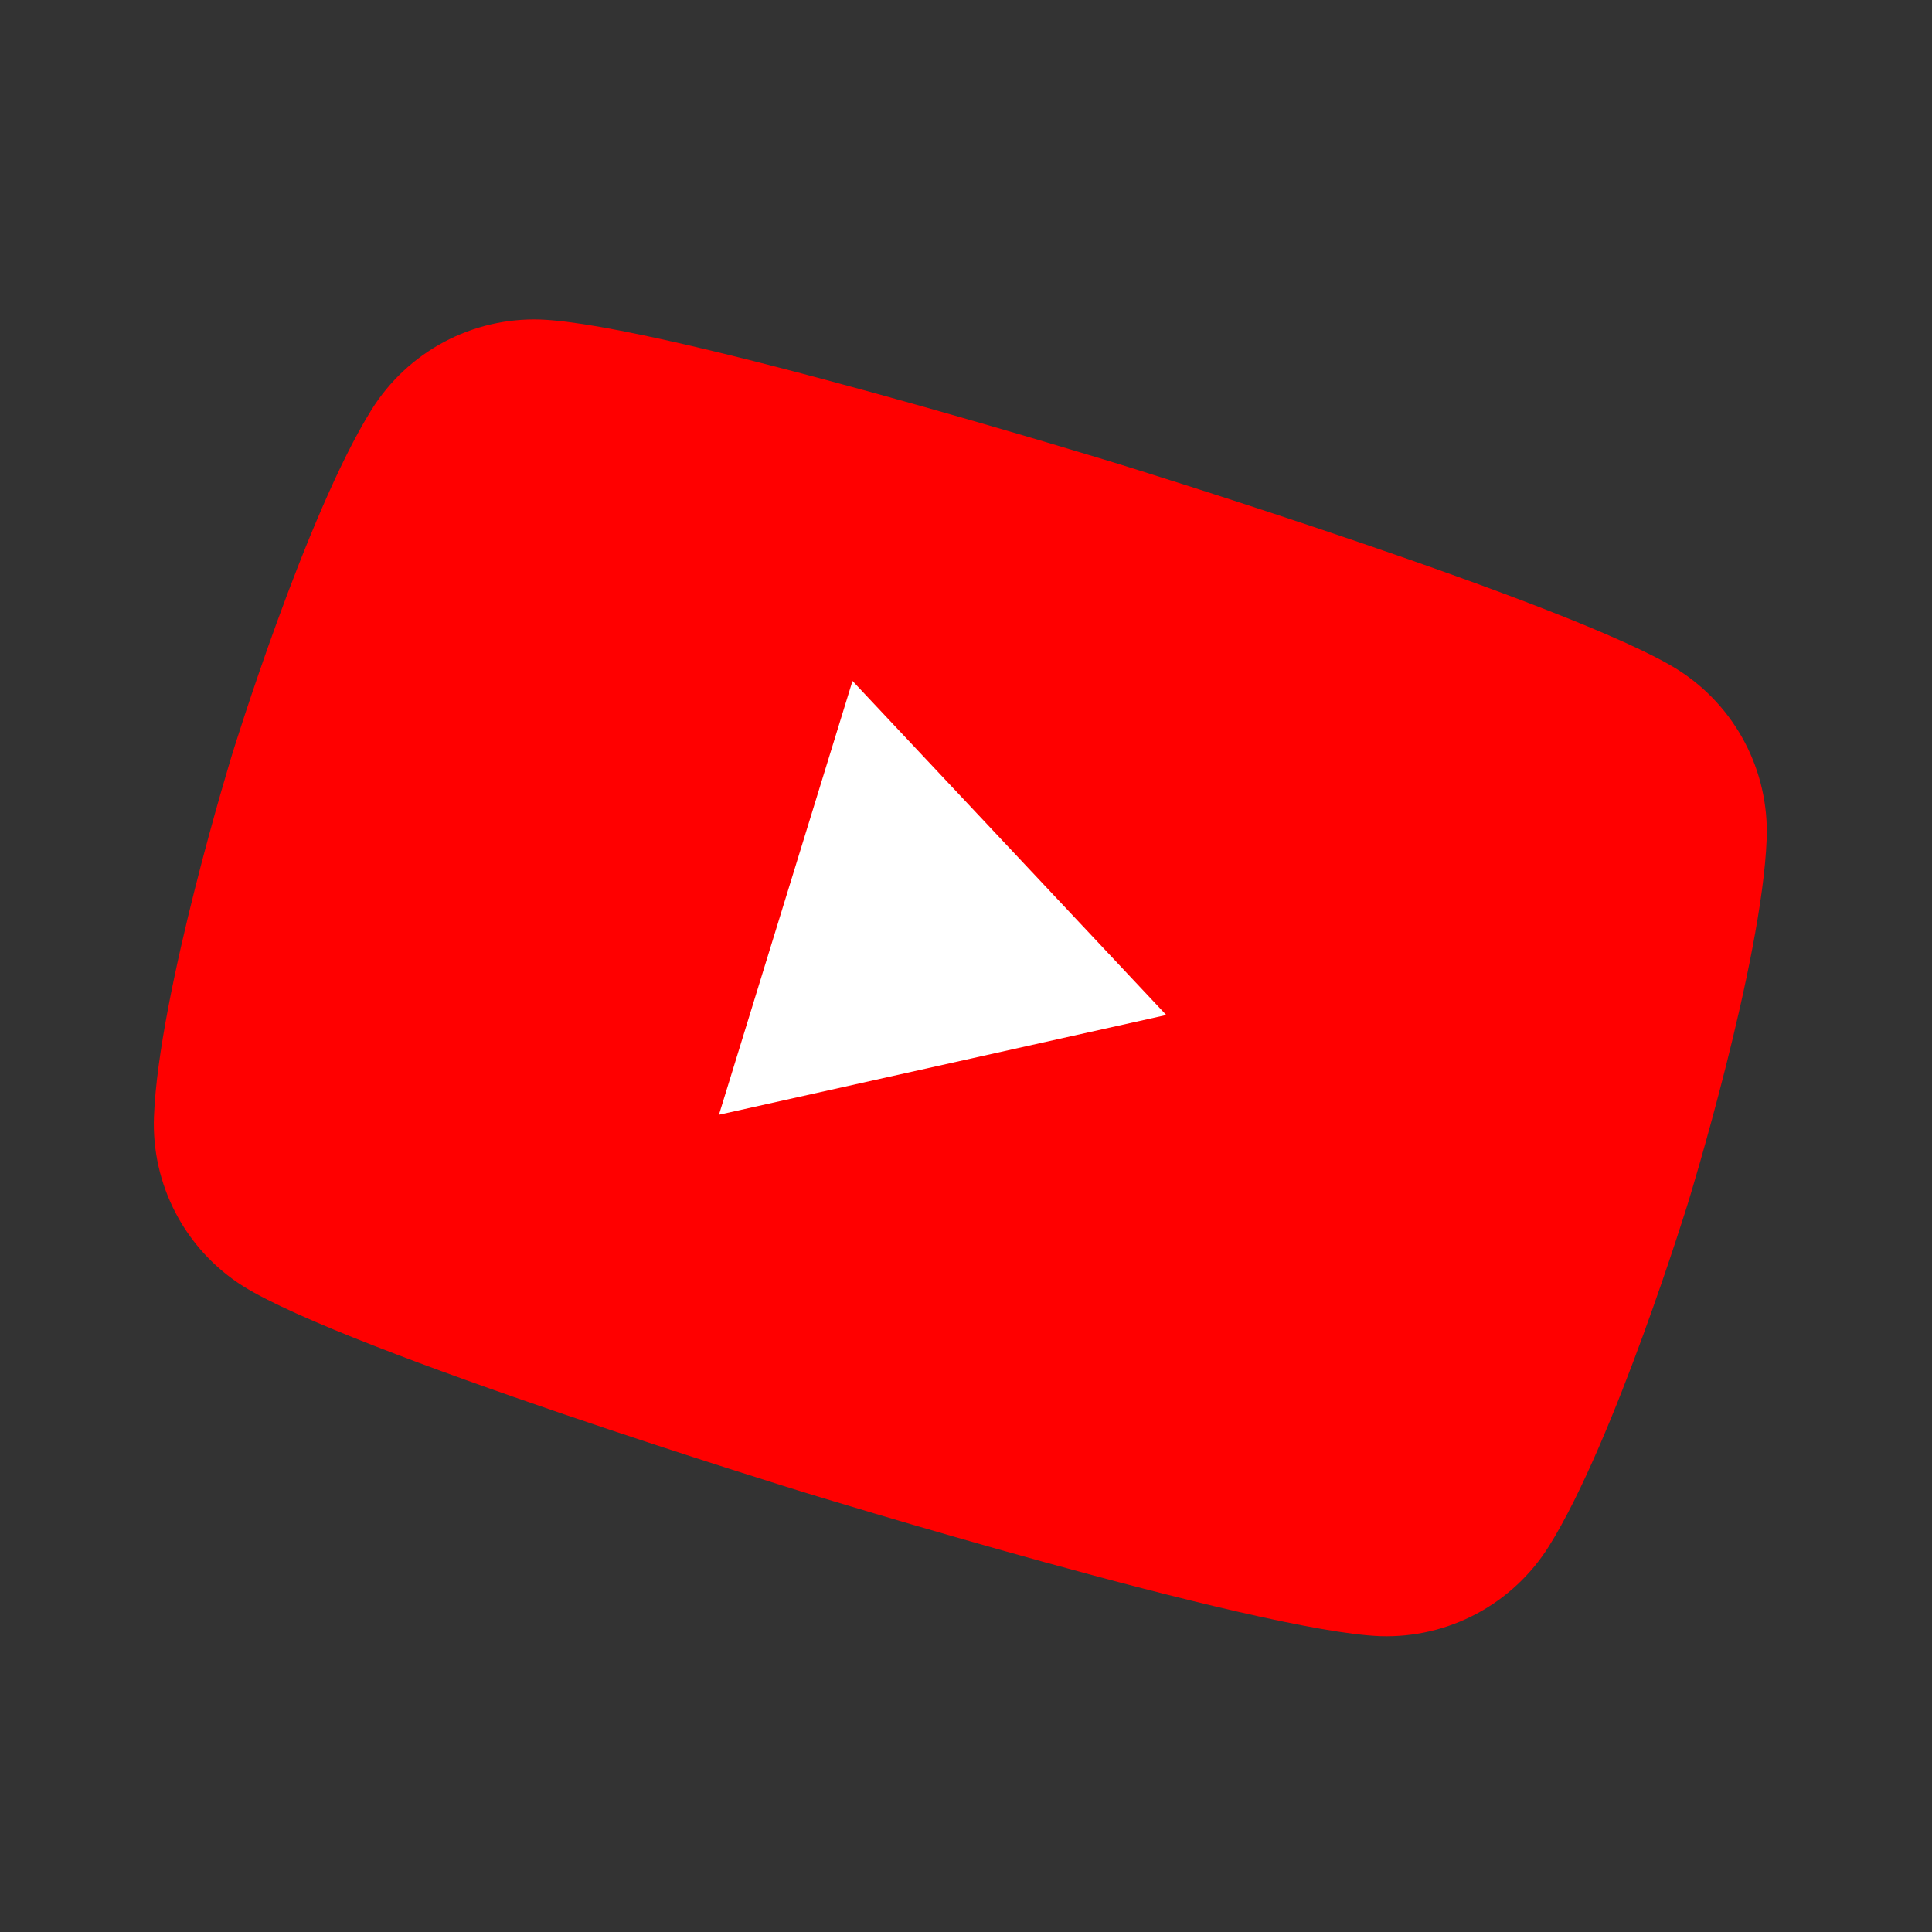 <svg width="75" height="75" viewBox="0 0 75 75" fill="none" xmlns="http://www.w3.org/2000/svg">
<rect x="0" y="0" width="75" height="75" fill="#333333" stroke="none"/>
<g clip-path="url(#clip0_580_11425)">
<path d="M68.582 32.577C68.633 31.273 68.342 29.98 67.737 28.826C67.132 27.672 66.235 26.697 65.136 26C61.083 23.449 43.42 18.011 43.42 18.011C43.42 18.011 25.758 12.574 20.972 12.404C19.671 12.362 18.381 12.664 17.232 13.278C16.083 13.892 15.115 14.798 14.424 15.904C11.874 19.987 9.019 29.26 9.019 29.26C9.019 29.26 6.164 38.533 5.977 43.343C5.926 44.646 6.217 45.94 6.822 47.094C7.427 48.248 8.324 49.223 9.423 49.92C13.476 52.471 31.138 57.908 31.138 57.908C31.138 57.908 48.801 63.346 53.587 63.516C54.888 63.557 56.178 63.256 57.327 62.642C58.476 62.027 59.444 61.122 60.135 60.015C62.685 55.933 65.54 46.66 65.54 46.66C65.54 46.66 68.394 37.387 68.582 32.577Z" fill="#FF0000"/>
<path d="M27.91 43.274L45.274 39.402L33.094 26.434L27.91 43.274Z" fill="white"/>
</g>
<defs>
<clipPath id="clip0_580_11425">
<rect width="59.138" height="59.138" fill="white" transform="translate(17.879 0.48) rotate(17.111)"/>
</clipPath>
</defs>
</svg>
